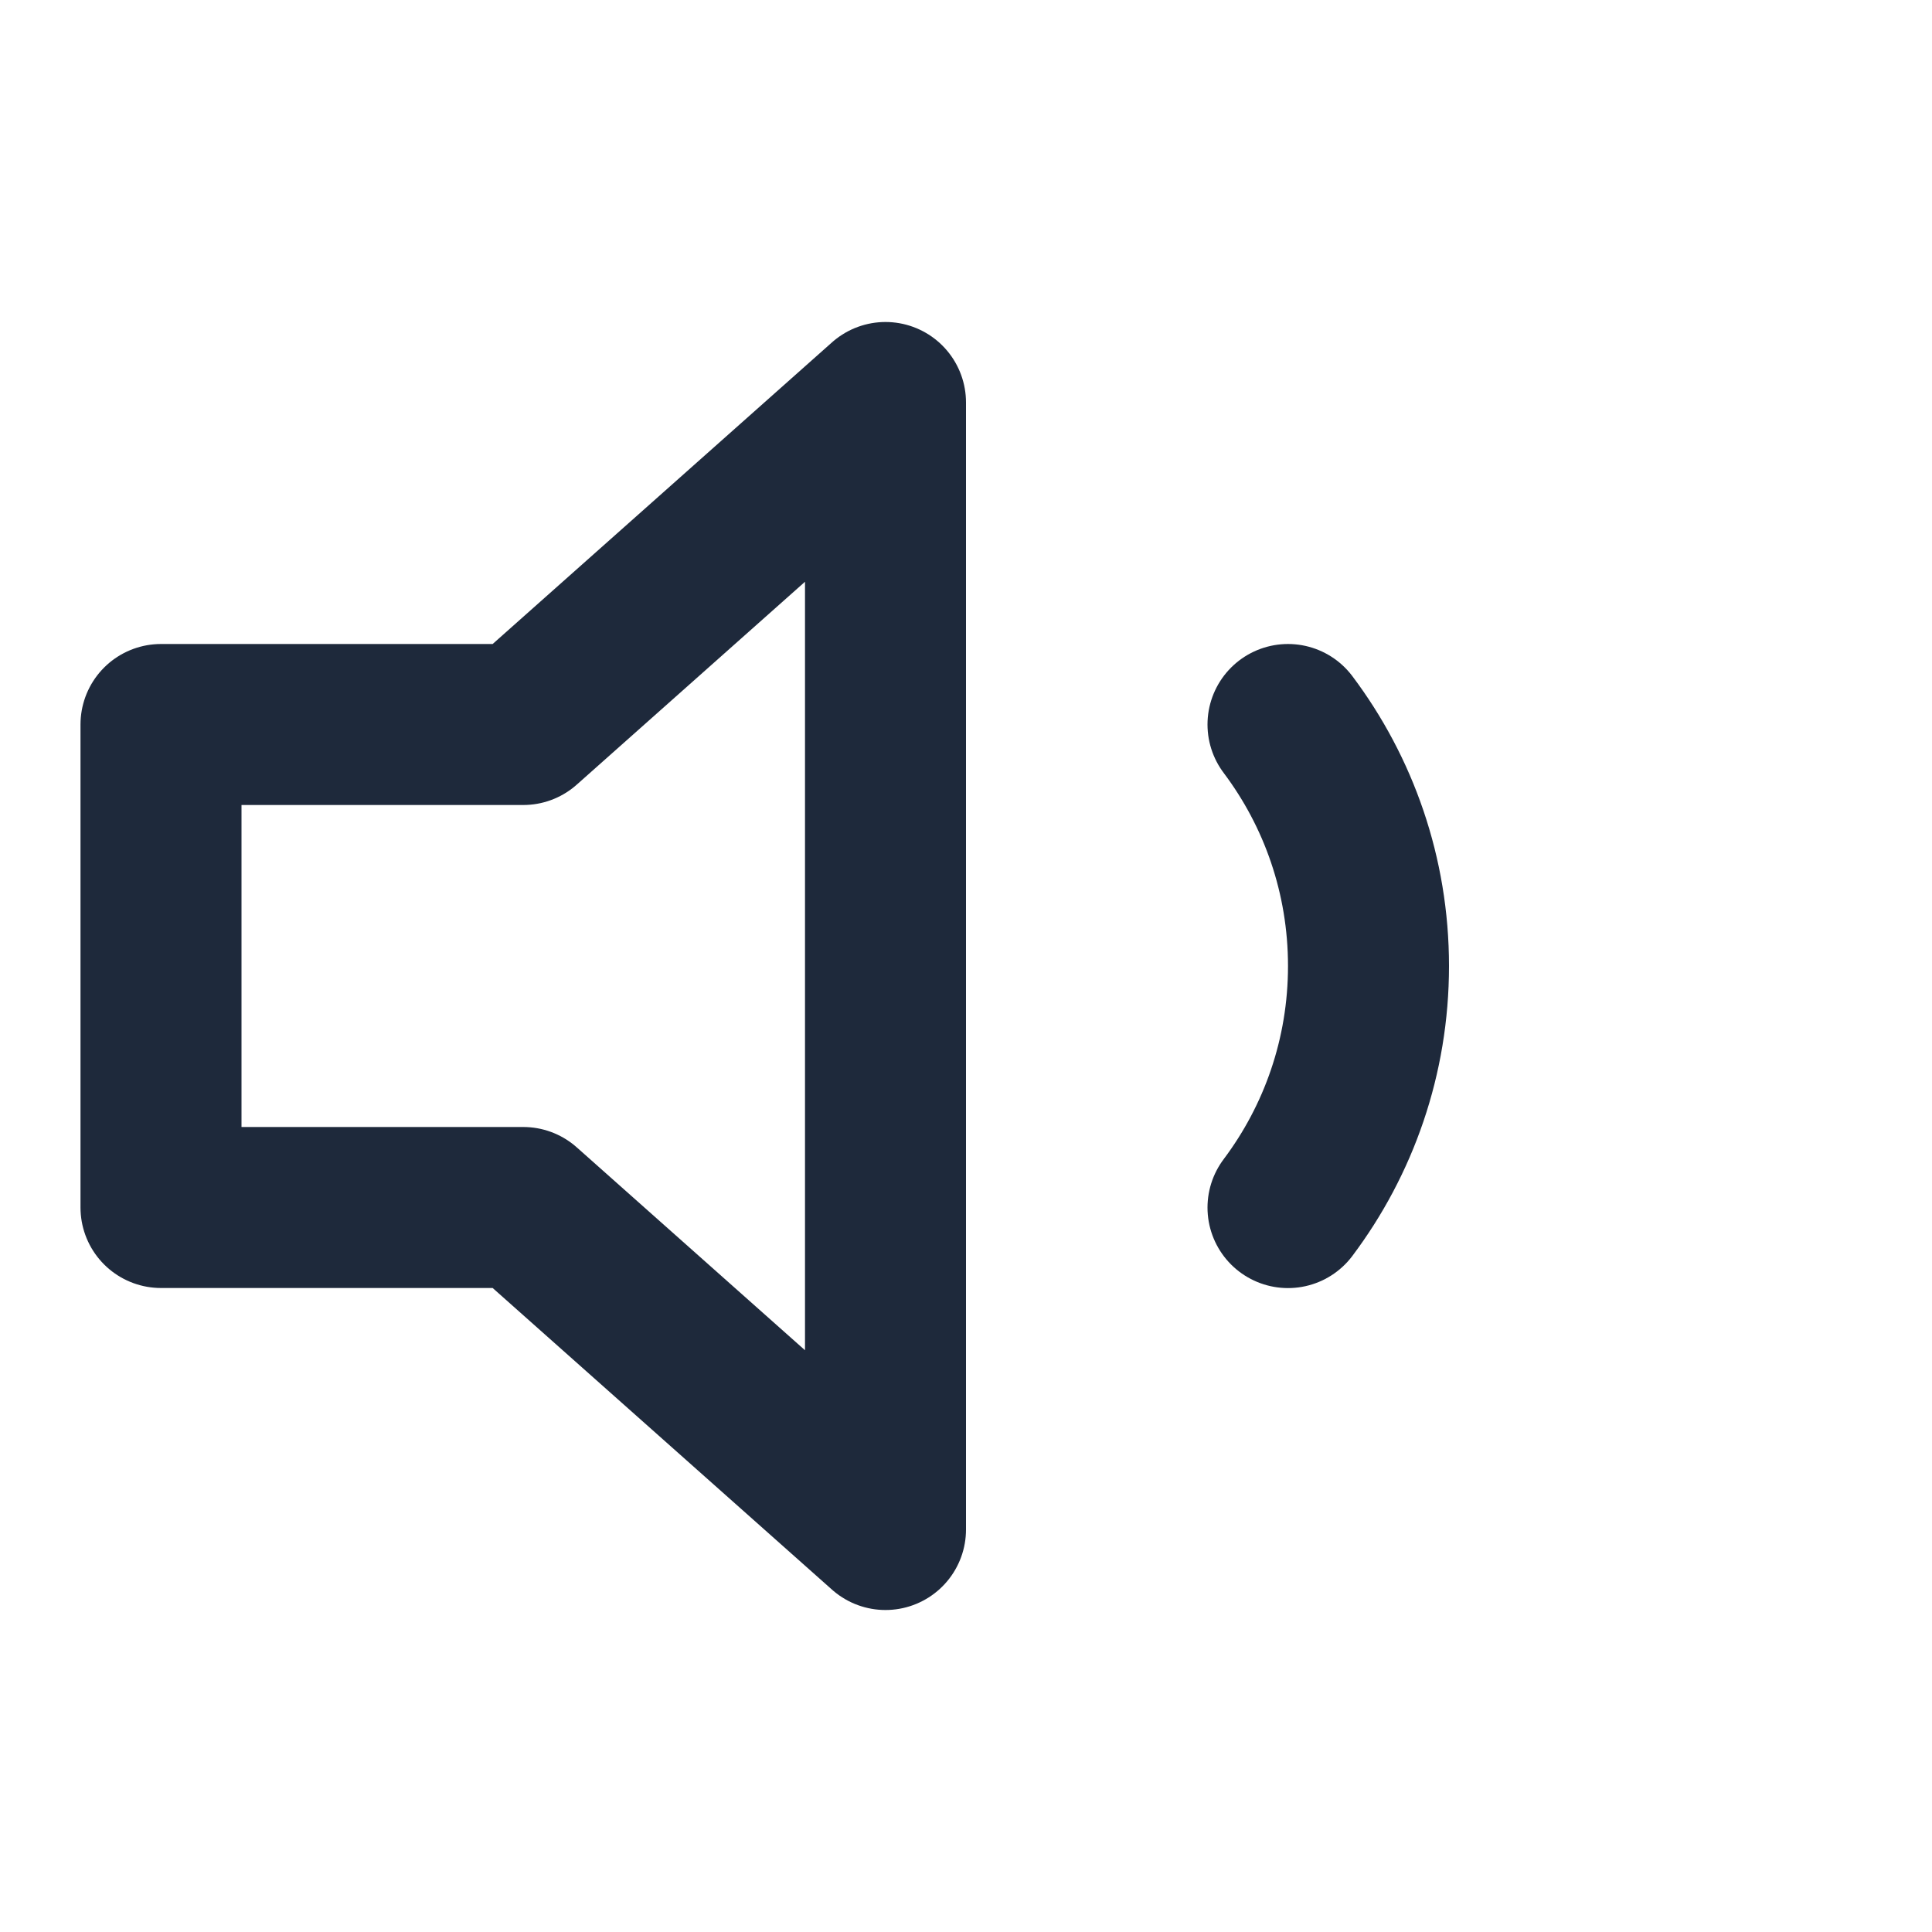 <svg width="24" height="24" viewBox="0 0 24 24" fill="none" xmlns="http://www.w3.org/2000/svg">
<path d="M2 15V9H6.5L11 5V19L6.5 15H2Z" stroke="#1E293B" stroke-width="2" stroke-linecap="round" stroke-linejoin="round"/>
<path d="M16 9C16.628 9.835 17 10.874 17 12C17 13.126 16.628 14.165 16 15.001" stroke="#1E293B" stroke-width="2" stroke-linecap="round" stroke-linejoin="round"/>
</svg>
